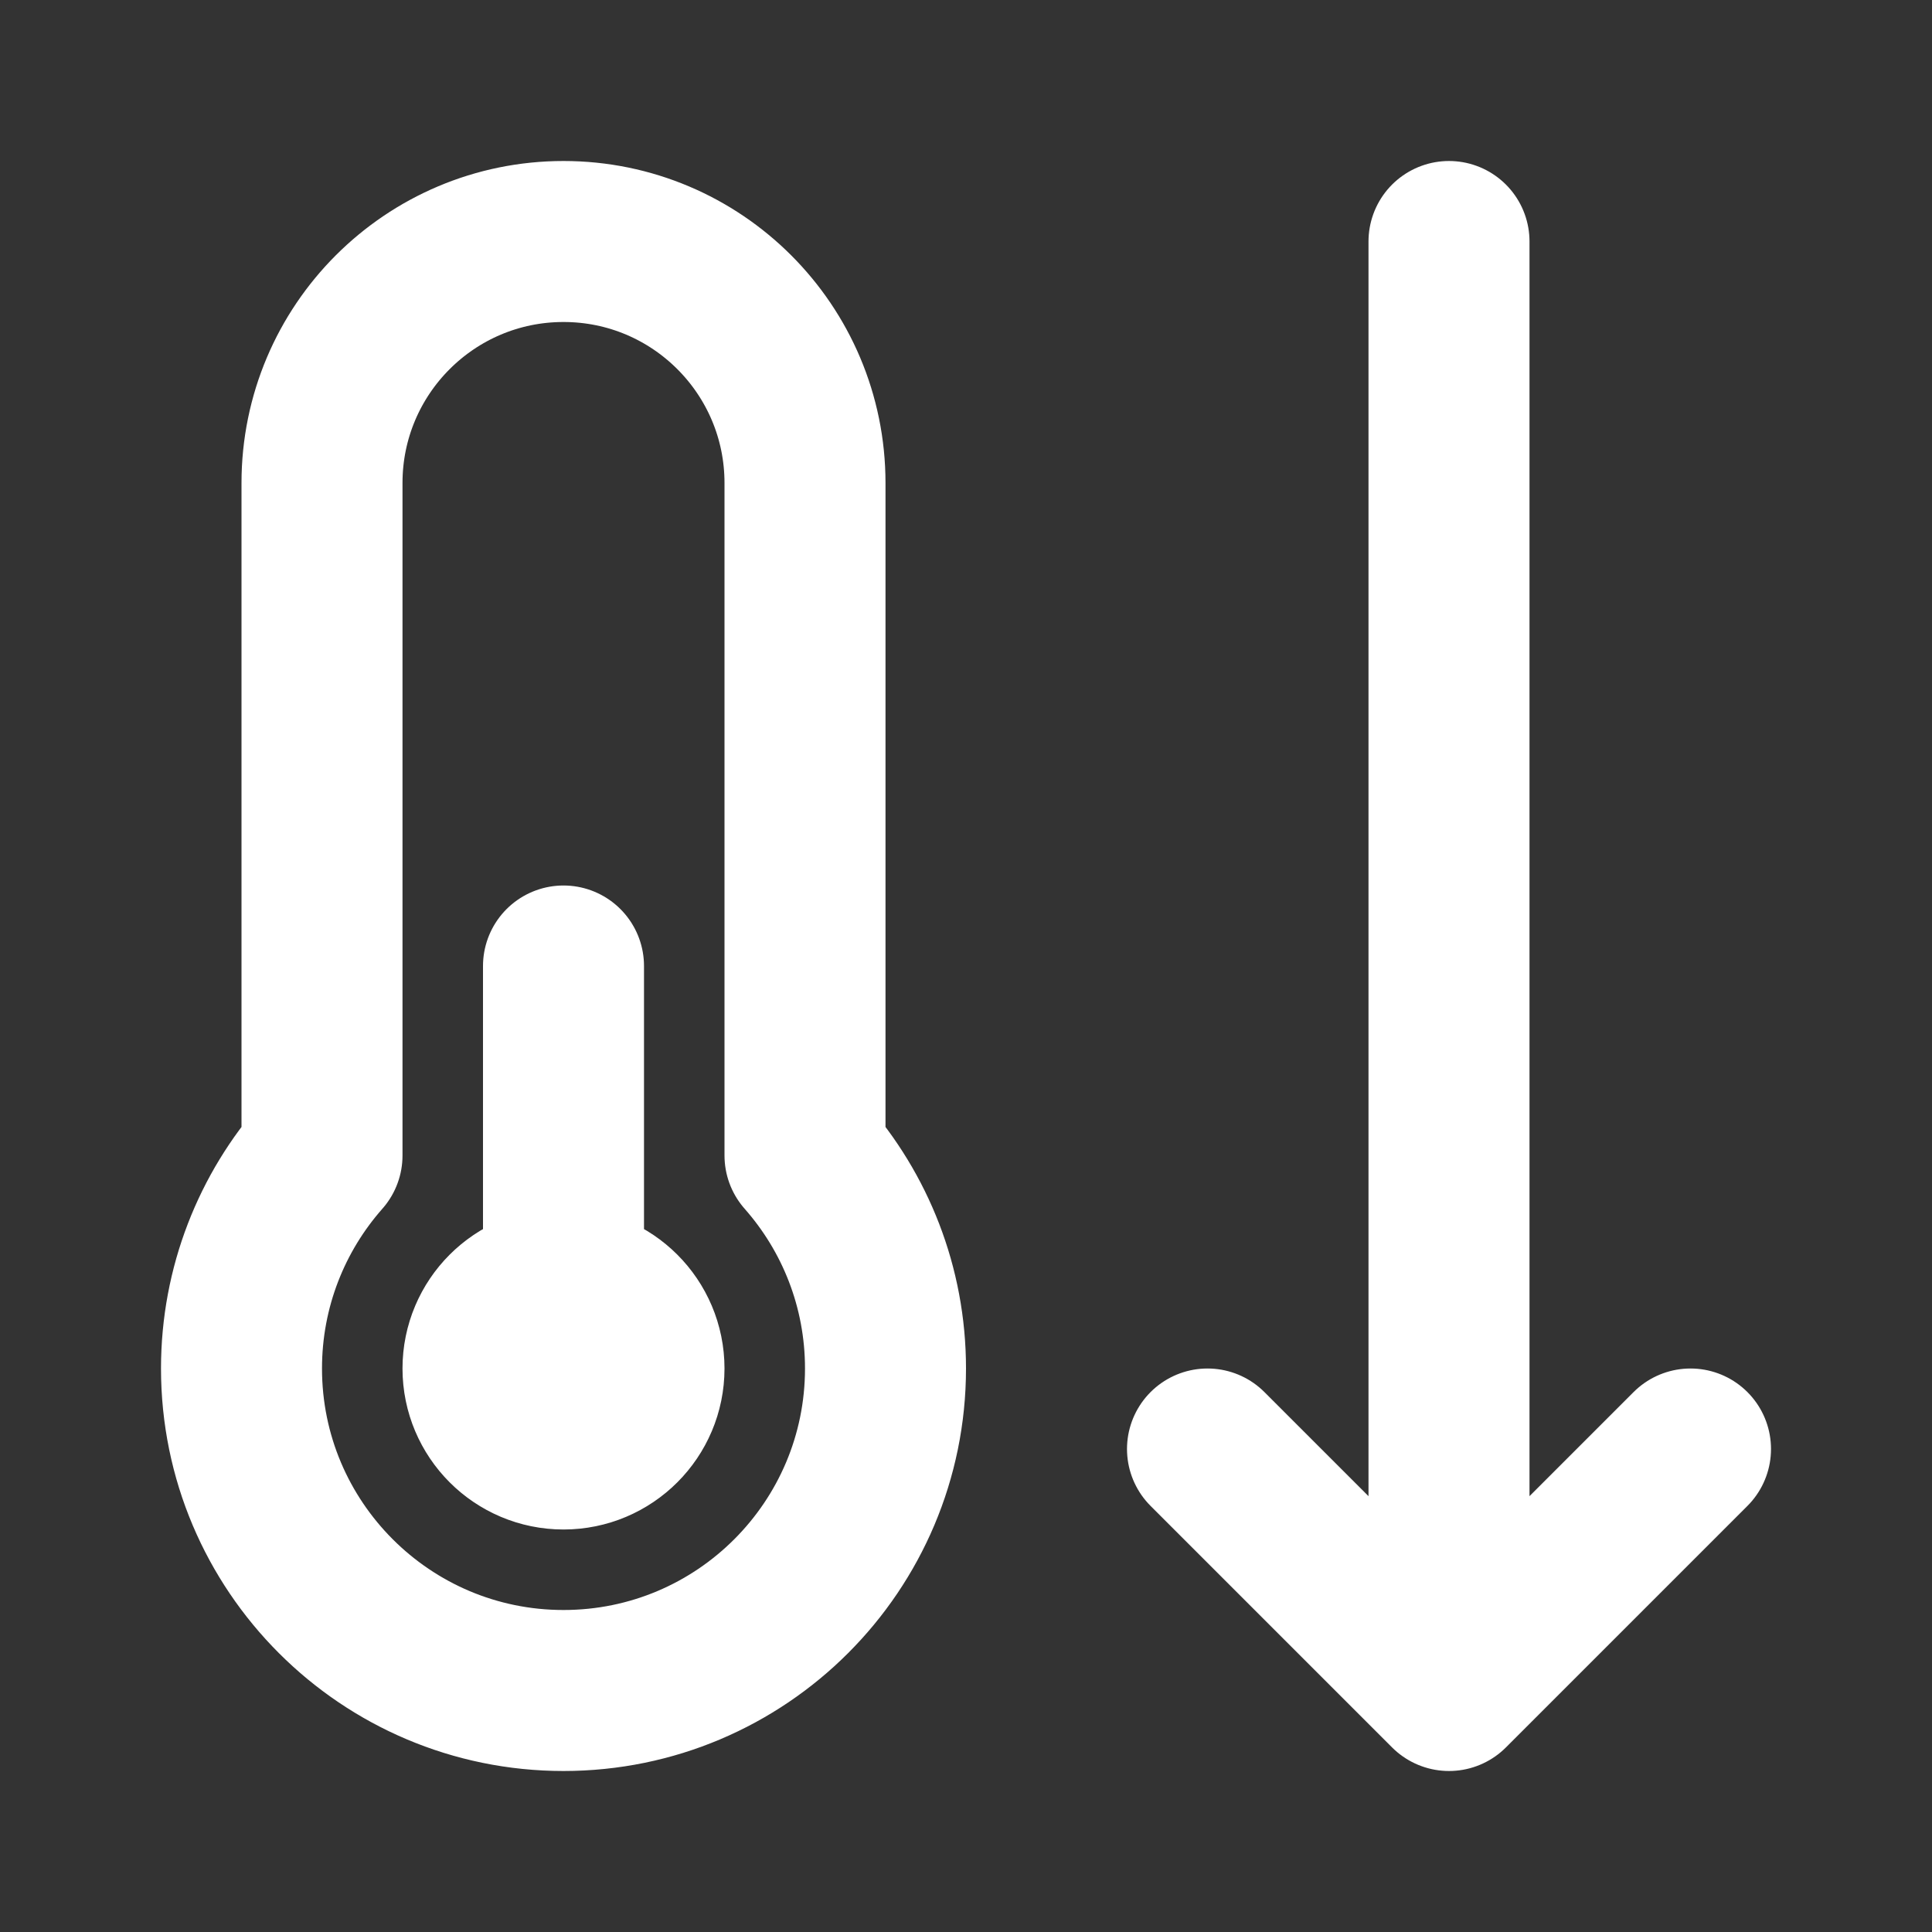 <svg viewBox="0 0 24 24" fill="none" xmlns="http://www.w3.org/2000/svg"><rect x="0" y="0" width="24" height="24" fill="#333333" stroke="none"/><g id="SVGRepo_bgCarrier" stroke-width="0"></g><g id="SVGRepo_tracerCarrier" stroke-linecap="round" stroke-linejoin="round"></g><g id="SVGRepo_iconCarrier"> <path d="M18 3V21M18 21L15 18M18 21L21 18M7 16C6.448 16 6 16.448 6 17C6 17.552 6.448 18 7 18C7.552 18 8 17.552 8 17C8 16.448 7.552 16 7 16ZM7 16V12M7 17L7.007 17.007M11 17C11 19.209 9.209 21 7 21C4.791 21 3 19.209 3 17C3 15.986 3.378 15.059 4 14.354L4 6C4 4.343 5.343 3 7 3C8.657 3 10 4.343 10 6V14.354C10.622 15.059 11 15.986 11 17Z" stroke="#ffffff" stroke-width="2" stroke-linecap="round" stroke-linejoin="round"></path> </g></svg>